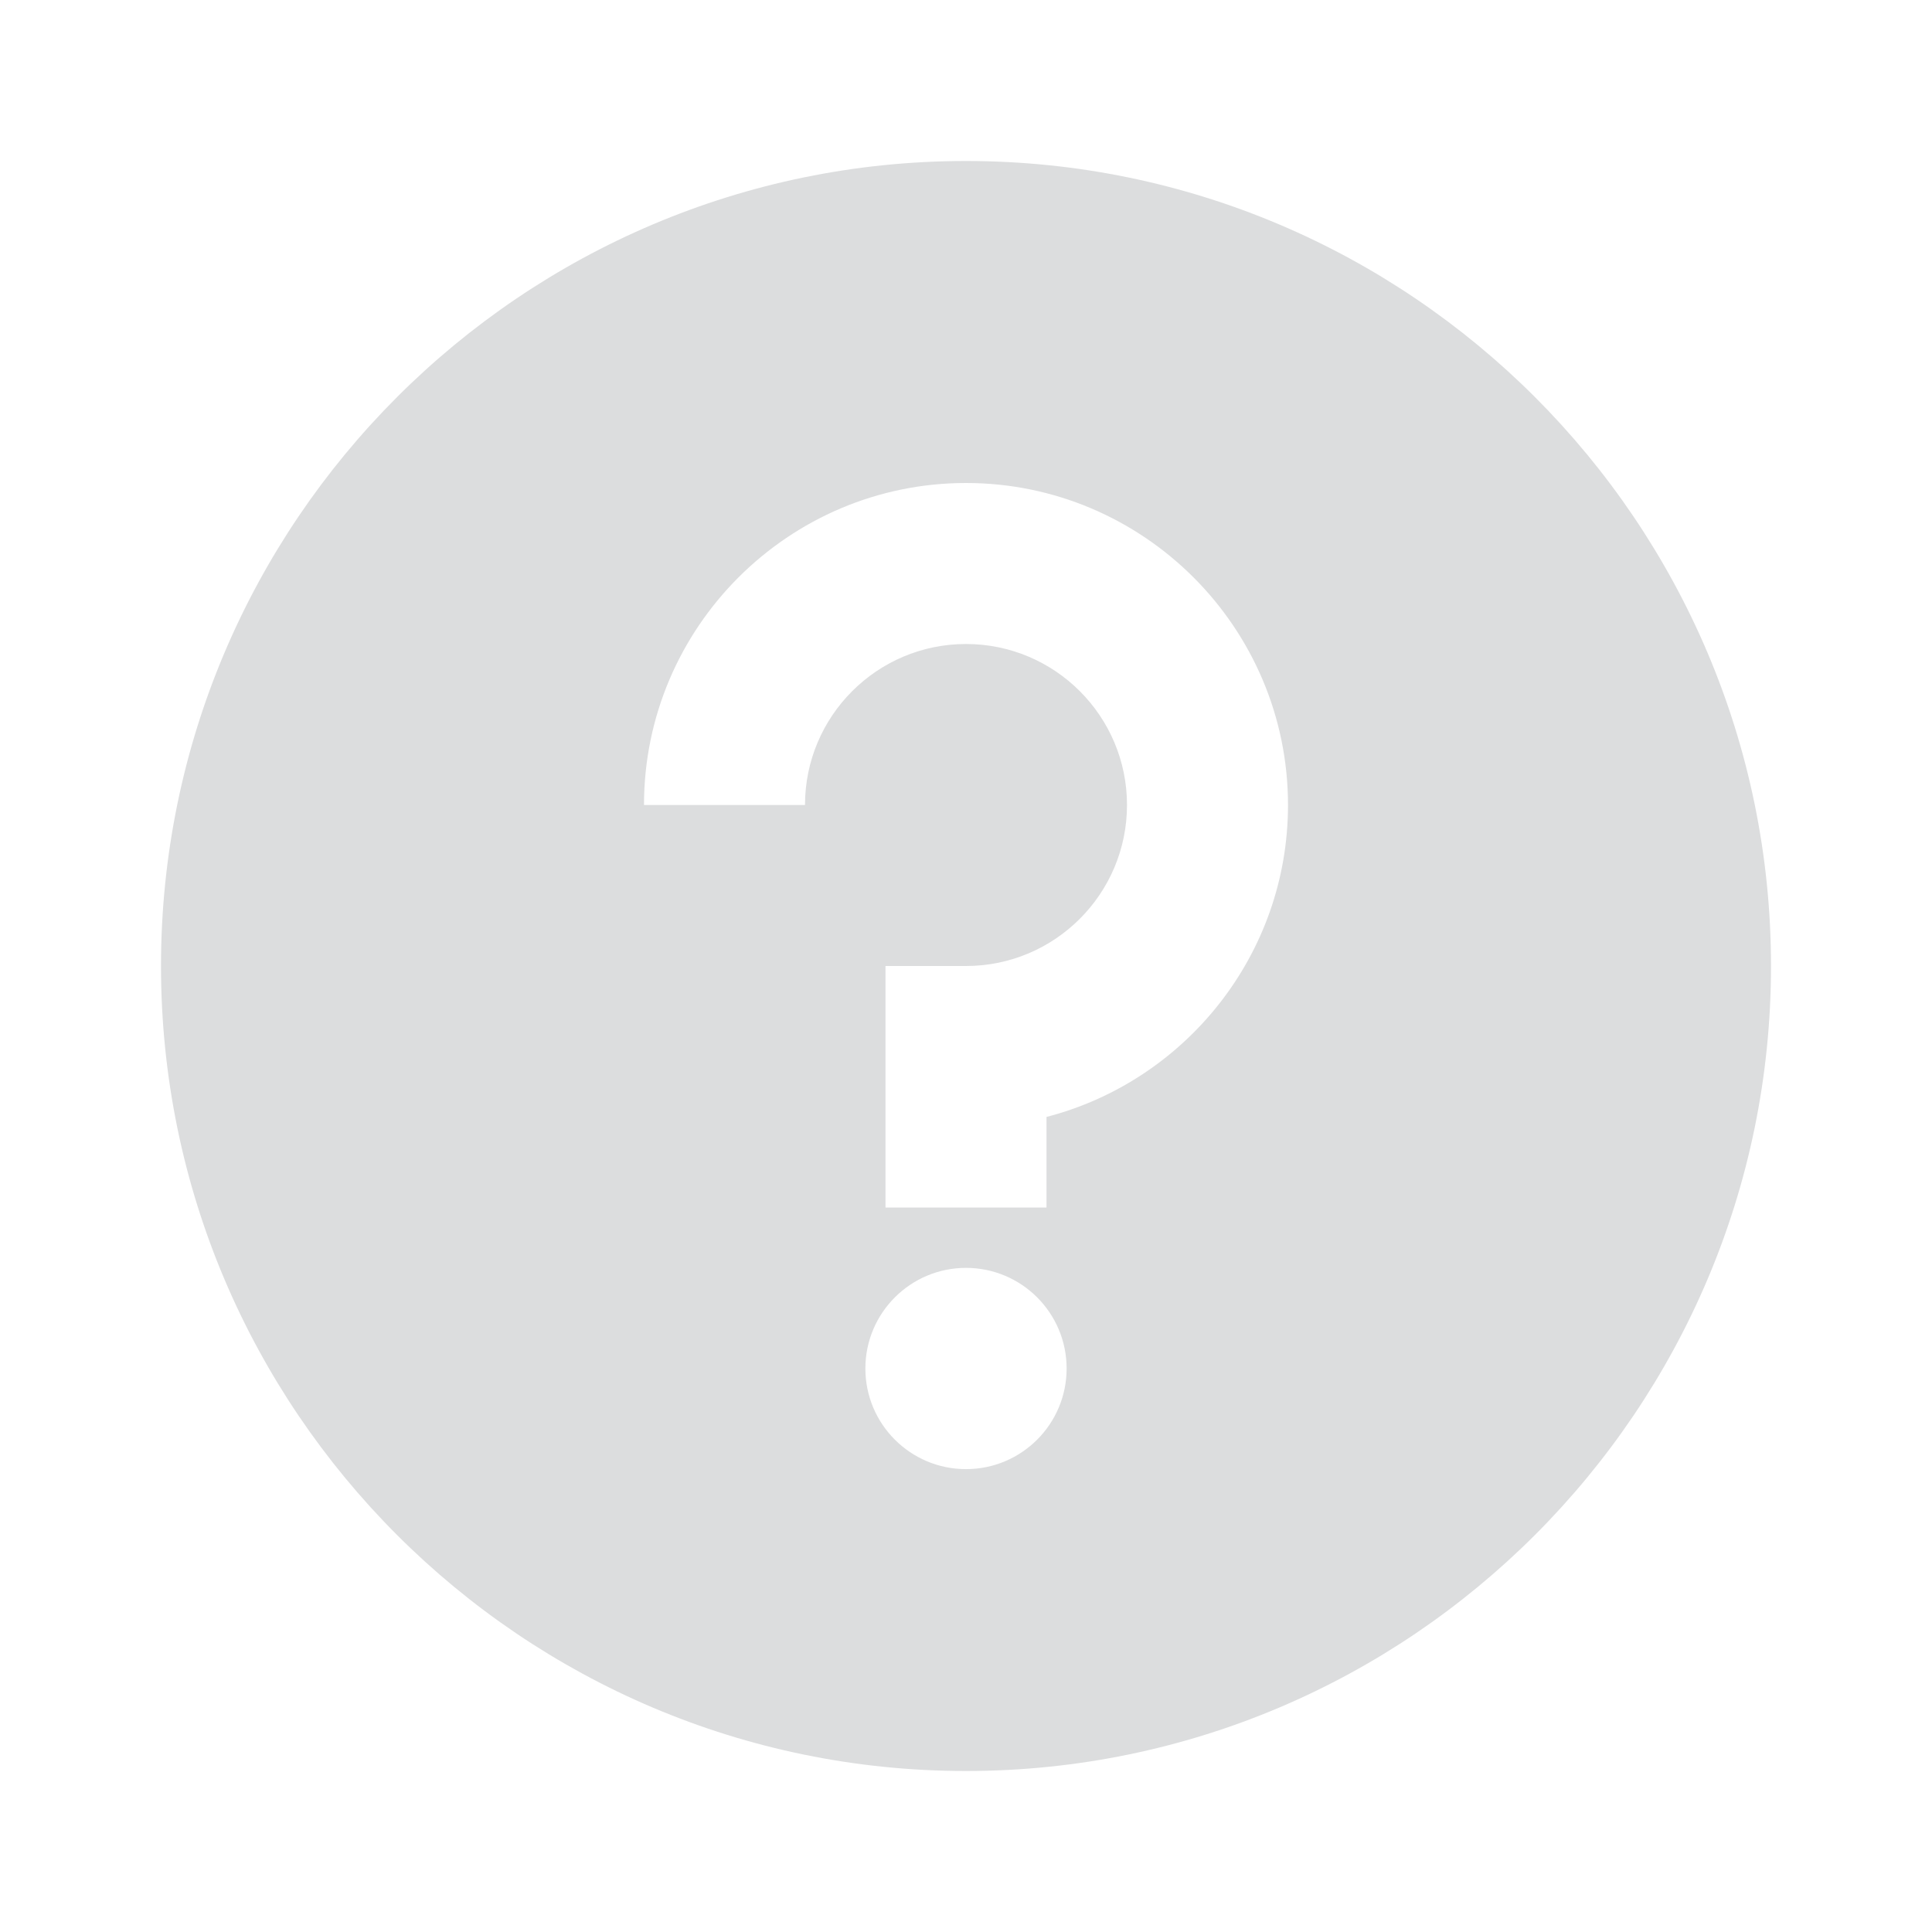<svg width="24" height="24" viewBox="0 0 24 24" fill="none" xmlns="http://www.w3.org/2000/svg">
<path d="M12 2C6.486 2 2 6.487 2 12C2 17.515 6.486 22 12 22C17.514 22 22 17.515 22 12C22 6.487 17.514 2 12 2ZM12 18.25C11.31 18.25 10.75 17.691 10.75 17C10.75 16.31 11.31 15.75 12 15.75C12.69 15.75 13.25 16.31 13.25 17C13.25 17.691 12.69 18.25 12 18.25ZM13 13.875V15H11V12H12C13.104 12 14 11.103 14 10C14 8.896 13.104 8 12 8C10.896 8 10 8.896 10 10H8C8 7.795 9.795 6 12 6C14.205 6 16 7.795 16 10C16 11.861 14.723 13.429 13 13.875Z" fill="#DCDDDE"/>
</svg>
